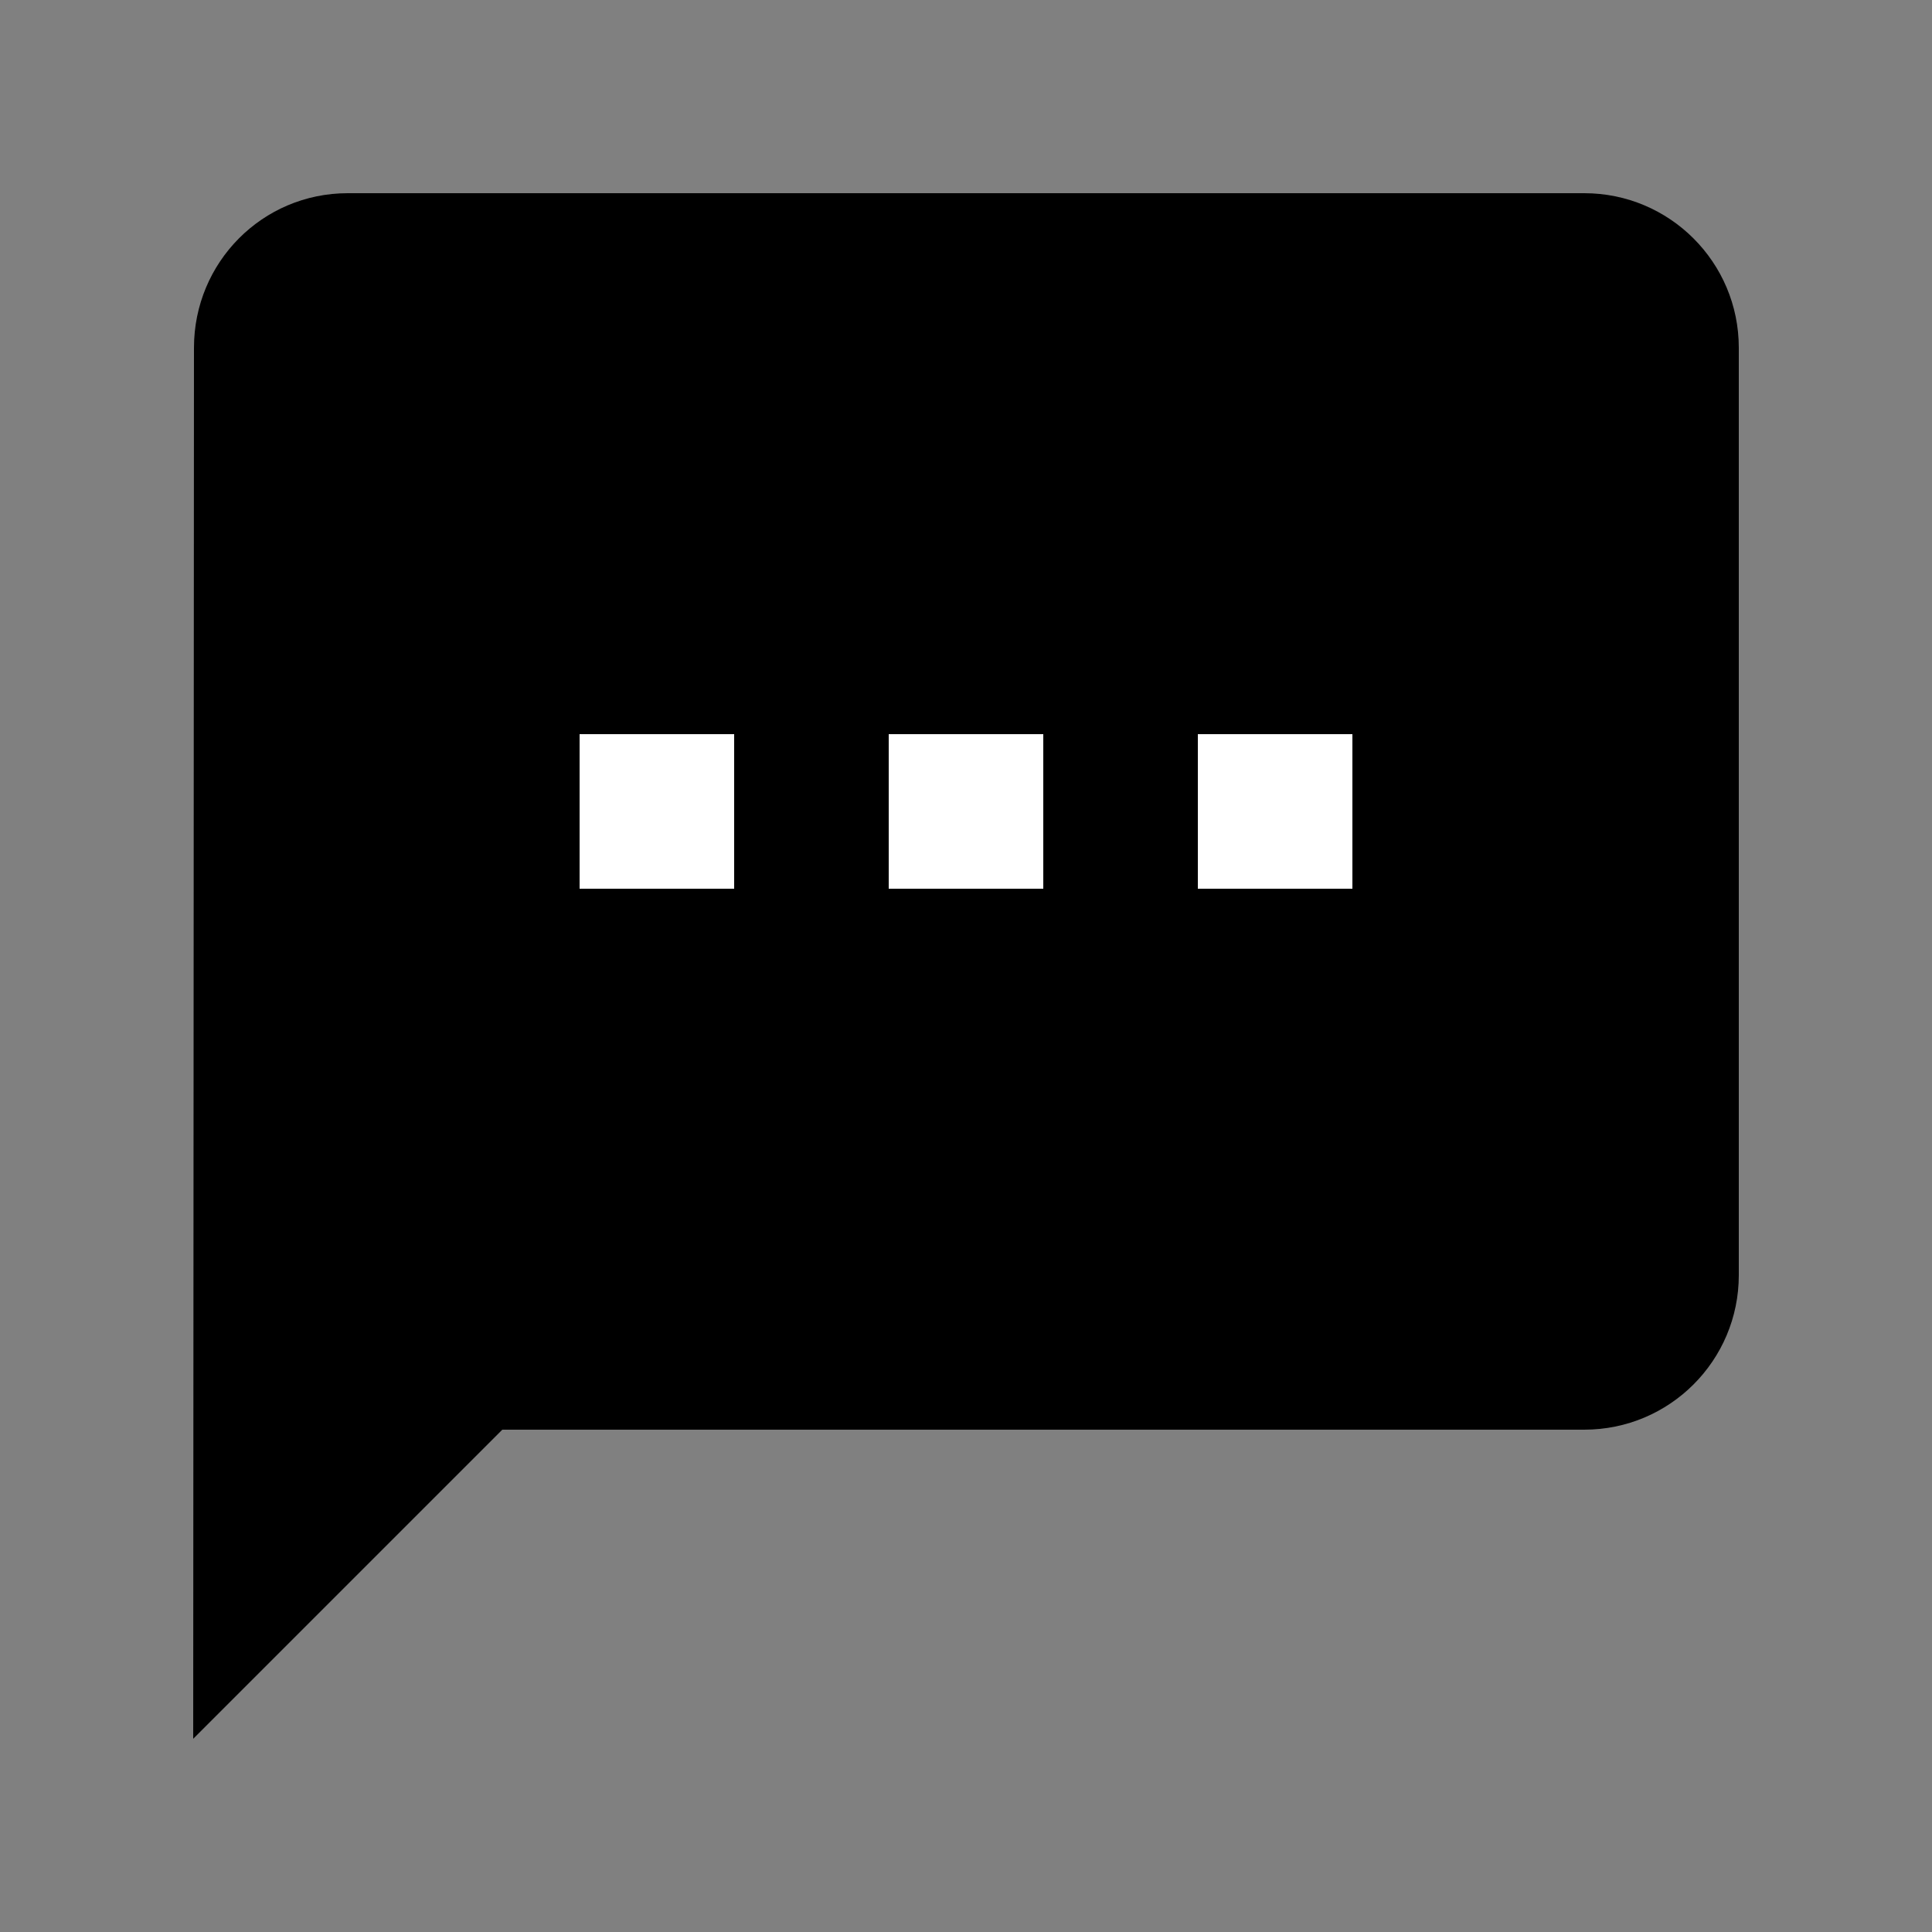 <?xml version="1.0" encoding="UTF-8"?>
<svg width="20px" height="20px" viewBox="0 0 20 20" version="1.1" xmlns="http://www.w3.org/2000/svg" xmlns:xlink="http://www.w3.org/1999/xlink">
    <rect x="0" y="0" width="20" height="20" fill="#808080" stroke="none"/>
    <!-- Generator: Sketch 46.2 (44496) - http://www.bohemiancoding.com/sketch -->
    <title>comment</title>
    <desc>Created with Sketch.</desc>
    <defs>
        <path d="M16.4,2 L3.6,2 C2.716,2 2.008,2.716 2.008,3.6 L2,18 L5.2,14.8 L16.4,14.8 C17.284,14.8 18,14.084 18,13.2 L18,3.6 C18,2.716 17.284,2 16.4,2 L16.4,2 Z" id="path-1"></path>
    </defs>
    <g id="Symbols" stroke="none" stroke-width="1" fill="none" fill-rule="evenodd">
        <g id="comment">
            <mask id="mask-2" fill="white">
                <use xlink:href="#path-1"></use>
            </mask>
            <use id="Icons/Actions/comment" fill="#000000" xlink:href="#path-1"></use>
            <polygon id="Path" fill="#FFFFFF" mask="url(#mask-2)" points="12.4 9.2 14 9.2 14 7.6 12.4 7.6"></polygon>
            <polygon id="Path" fill="#FFFFFF" mask="url(#mask-2)" points="9.2 9.2 10.8 9.2 10.8 7.6 9.2 7.6"></polygon>
            <polygon id="Path" fill="#FFFFFF" mask="url(#mask-2)" points="6 9.2 7.6 9.2 7.6 7.6 6 7.6"></polygon>
        </g>
    </g>
</svg>